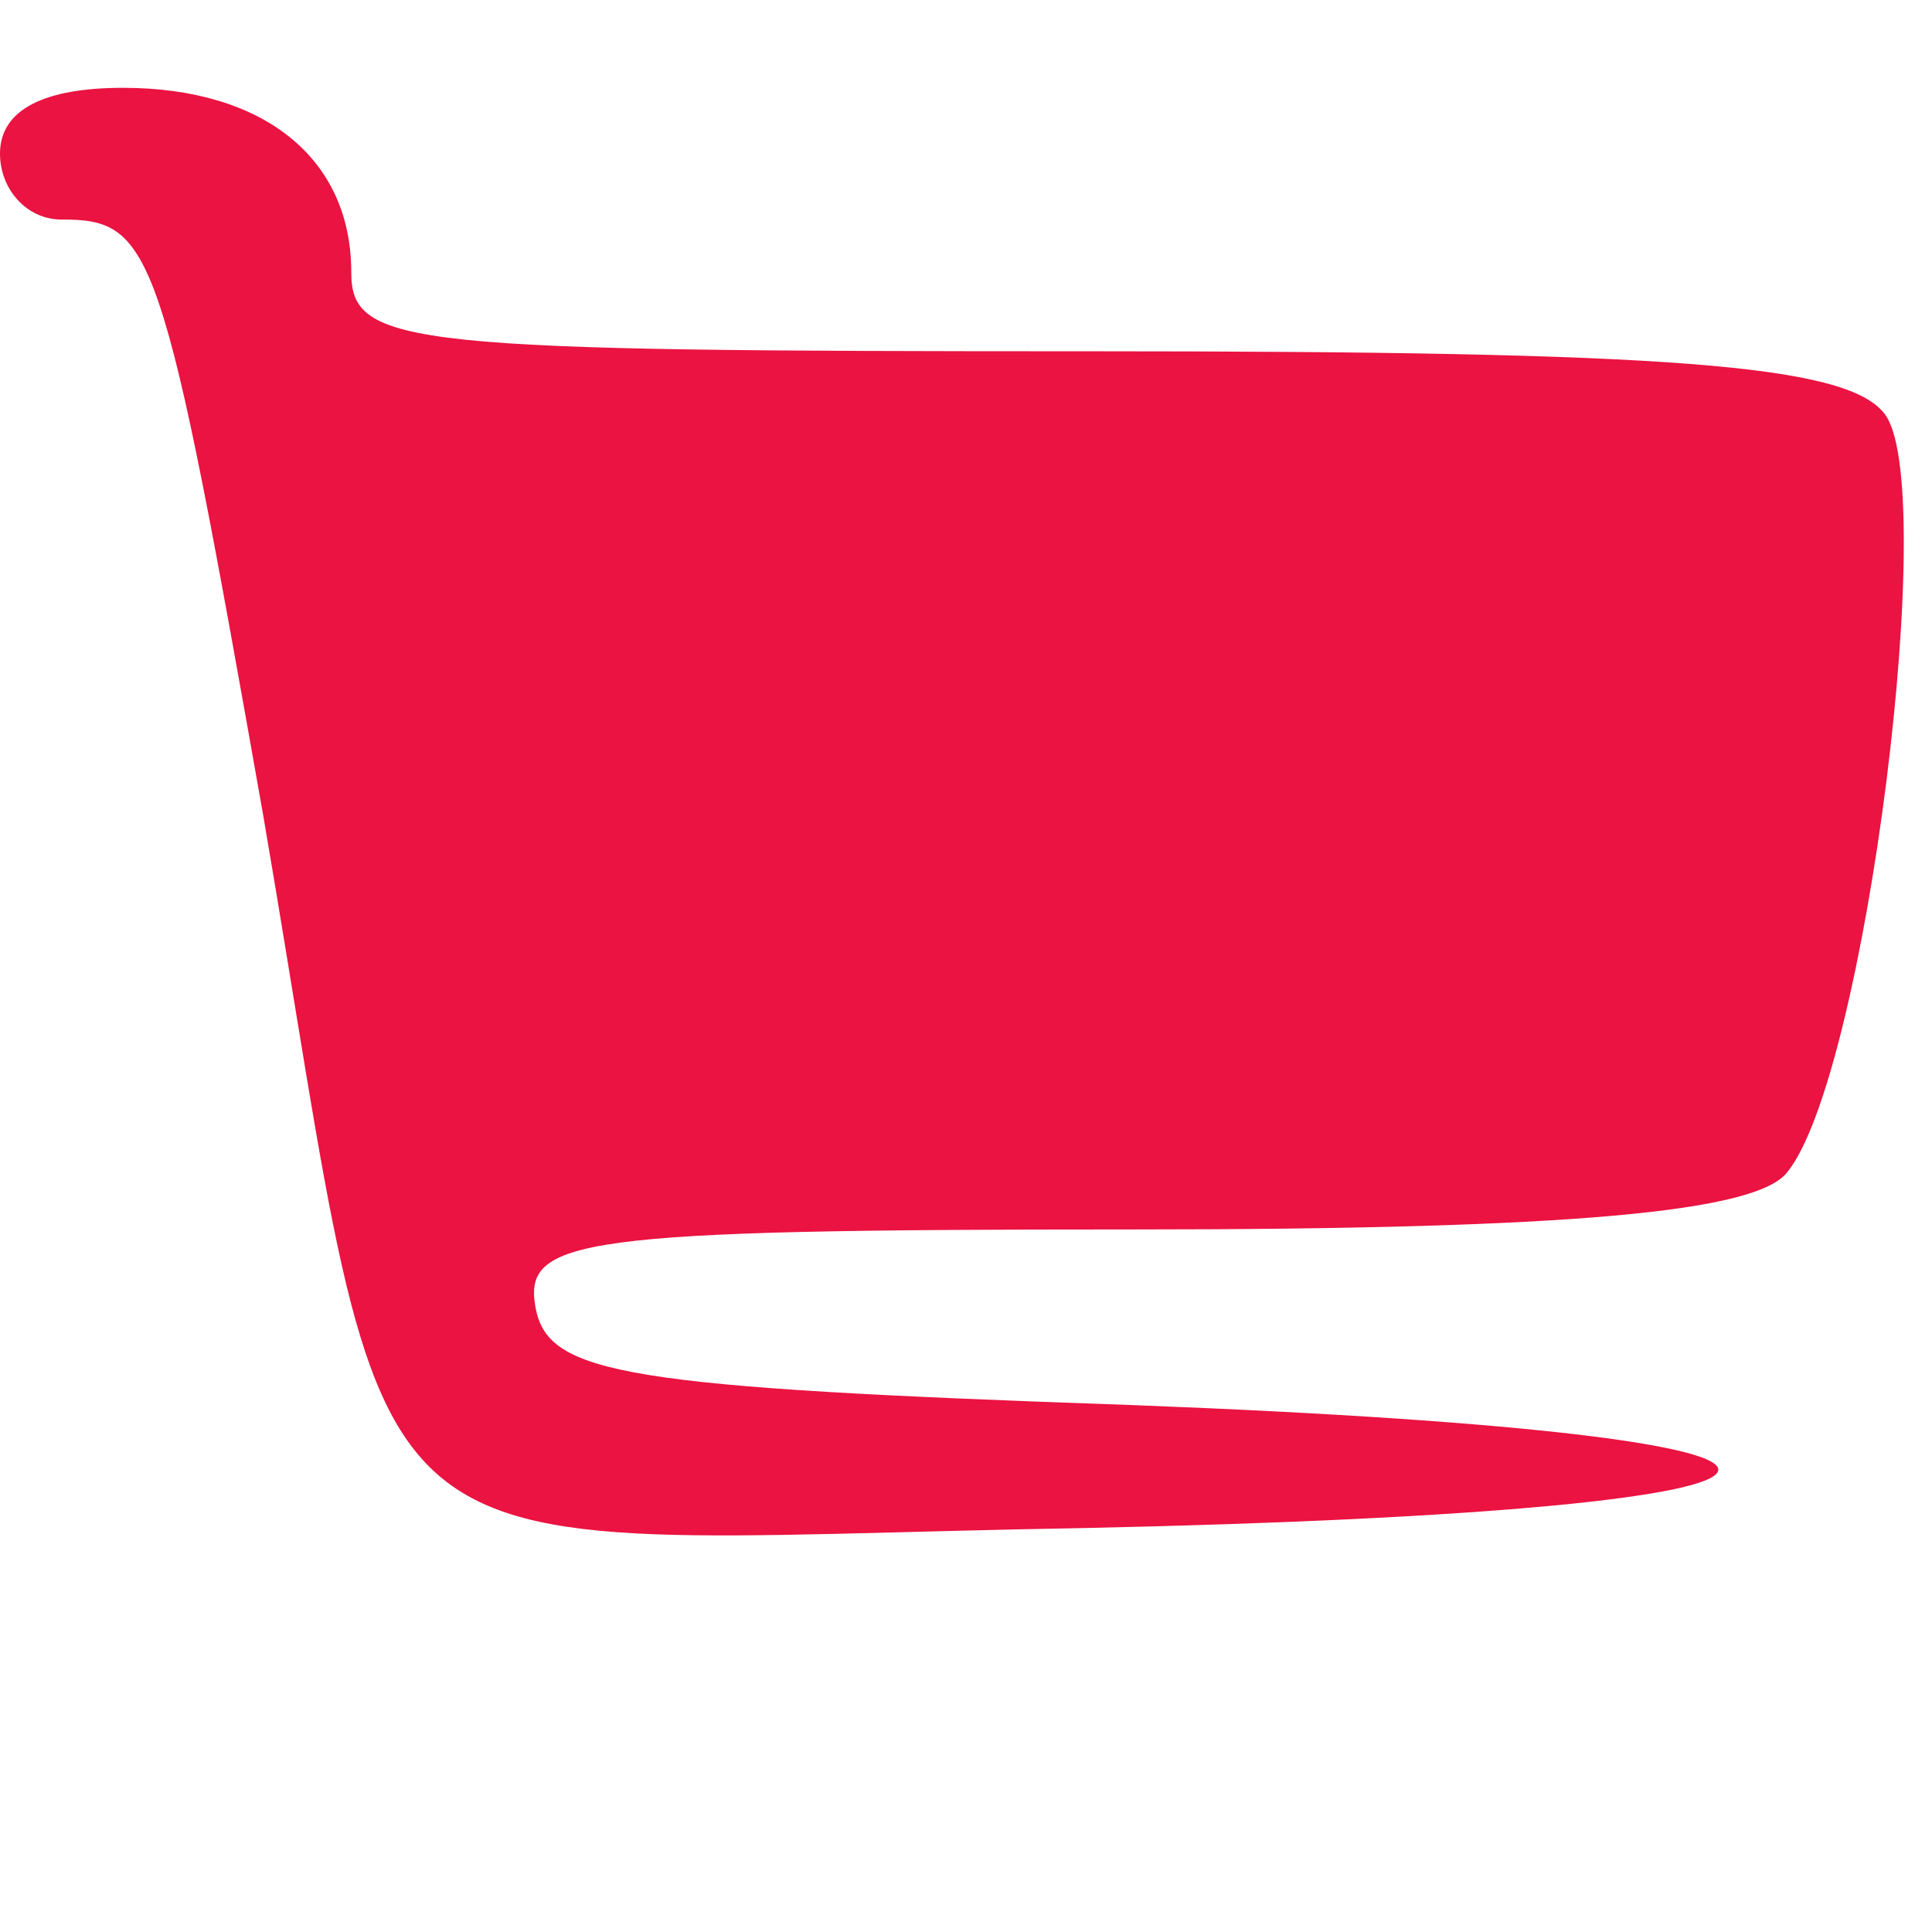 <?xml version="1.0" encoding="utf-8"?>
<!-- Generator: Adobe Illustrator 20.0.0, SVG Export Plug-In . SVG Version: 6.00 Build 0)  -->
<svg version="1.1" id="图层_1" xmlns="http://www.w3.org/2000/svg" xmlns:xlink="http://www.w3.org/1999/xlink" x="0px" y="0px"
	 viewBox="0 0 44 44" style="enable-background:new 0 0 44 44;" xml:space="preserve">
<style type="text/css">
	.st0{fill:#EA1341;}
</style>
<g transform="translate(0,44) scale(0.1,-0.1)">
	<path class="st0" d="M0,405c0-8,6-15,14-15c21,0,23-6,46-136C91,73,73,89,247,92c187,4,194,21,11,28c-116,4-133,7-136,22
		c-3,16,9,18,136,18c100,0,142,4,149,13c18,22,35,158,22,173c-9,11-49,14-180,14c-156,0-169,1-169,18c0,26-20,42-52,42
		C10,420,0,415,0,405z"/>
</g>
</svg>
